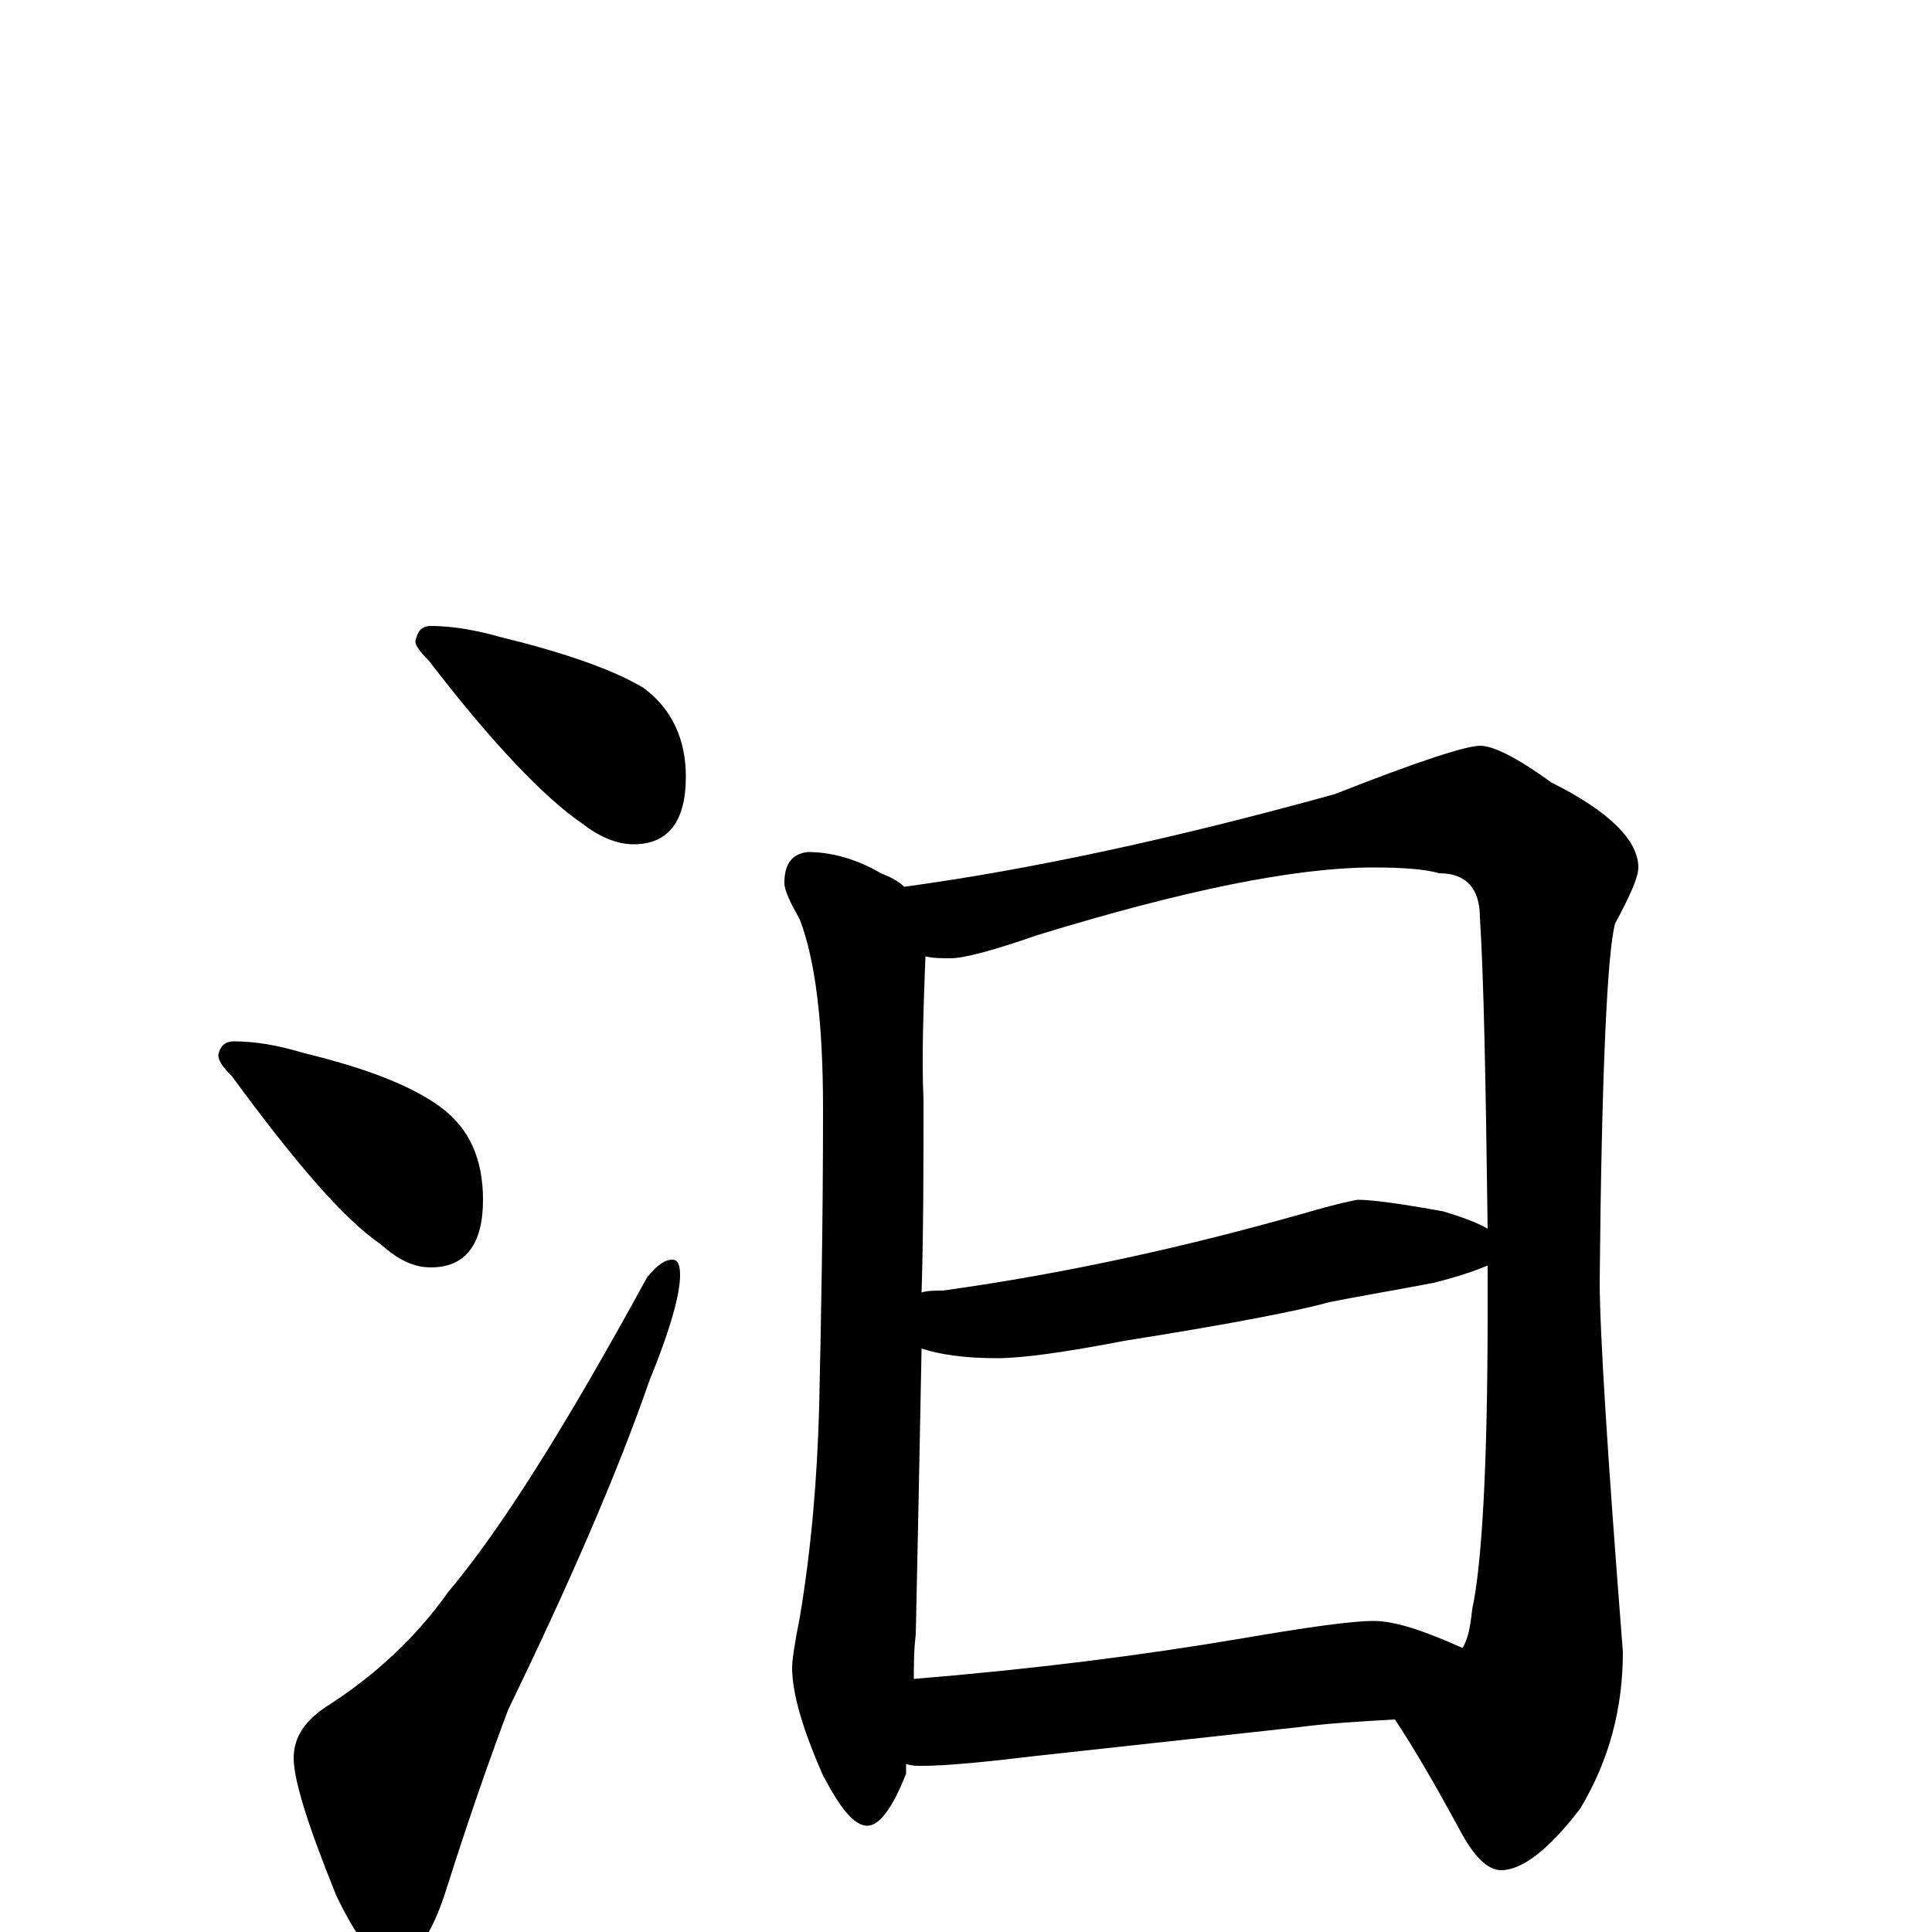 <?xml version="1.0" encoding="utf-8" ?>
<!DOCTYPE svg PUBLIC "-//W3C//DTD SVG 1.1//EN" "http://www.w3.org/Graphics/SVG/1.1/DTD/svg11.dtd">
<svg version="1.1" id="Layer_1" xmlns="http://www.w3.org/2000/svg" xmlns:xlink="http://www.w3.org/1999/xlink" x="0px" y="145px" width="1000px" height="1000px" viewBox="0 0 1000 1000" enable-background="new 0 0 1000 1000" xml:space="preserve">
<g id="Layer_1">
<path id="glyph" transform="matrix(1 0 0 -1 0 1000)" d="M223,676C234,676 246,674 260,670C293,662 318,653 333,644C348,633 355,617 355,598C355,575 346,563 328,563C319,563 310,567 301,574C282,587 255,615 222,658C217,663 215,666 215,668C216,673 218,676 223,676M121,461C132,461 144,459 157,455C190,447 213,438 228,427C243,416 250,400 250,379C250,356 241,344 223,344C214,344 206,348 197,356C178,369 153,398 120,443C115,448 113,451 113,454C114,459 117,461 121,461M348,348C351,348 352,345 352,340C352,330 347,312 336,285C319,236 294,179 263,115C254,91 243,60 231,22C223,-3 214,-15 203,-15C194,-15 185,-4 174,19C159,56 152,79 152,90C152,101 158,110 171,118C194,133 215,152 232,176C259,208 293,262 335,339C340,345 344,348 348,348M418,559C431,559 444,555 456,548C461,546 465,544 468,541C534,550 608,566 691,589C734,606 759,614 766,614C773,614 785,608 803,595C833,580 848,565 848,551C848,546 844,537 836,522C832,508 829,446 828,337C828,311 832,247 840,145C840,116 833,89 818,64C802,43 788,32 777,32C770,32 763,39 756,52C743,76 732,95 722,110C704,109 687,108 672,106l-137,-15C510,88 490,86 477,86C474,86 472,86 469,87C469,85 469,83 469,82C462,64 455,55 449,55C442,55 435,64 426,81C415,106 410,124 410,137C410,140 411,148 414,163C420,199 423,235 424,272C425,317 426,368 426,426C426,471 422,503 414,524C409,533 406,539 406,543C406,553 410,558 418,559M473,131C534,136 590,143 643,152C678,158 700,161 711,161C722,161 737,156 757,147C760,152 761,158 762,167C767,190 770,241 770,321C770,330 770,338 770,345C763,342 754,339 742,336C721,332 703,329 688,326C674,322 639,315 582,306C551,300 529,297 516,297C499,297 486,299 477,302C476,249 475,199 474,154C473,146 473,138 473,131M477,331C480,332 484,332 488,332C553,341 615,355 675,372C692,377 702,379 703,379C710,379 725,377 747,373C757,370 765,367 770,364C769,441 768,494 766,525C766,540 759,548 745,548C738,550 727,551 711,551C670,551 612,539 537,516C514,508 499,504 492,504C487,504 483,504 479,505C478,478 477,453 478,431C478,396 478,363 477,331z"/>
</g>
</svg>

